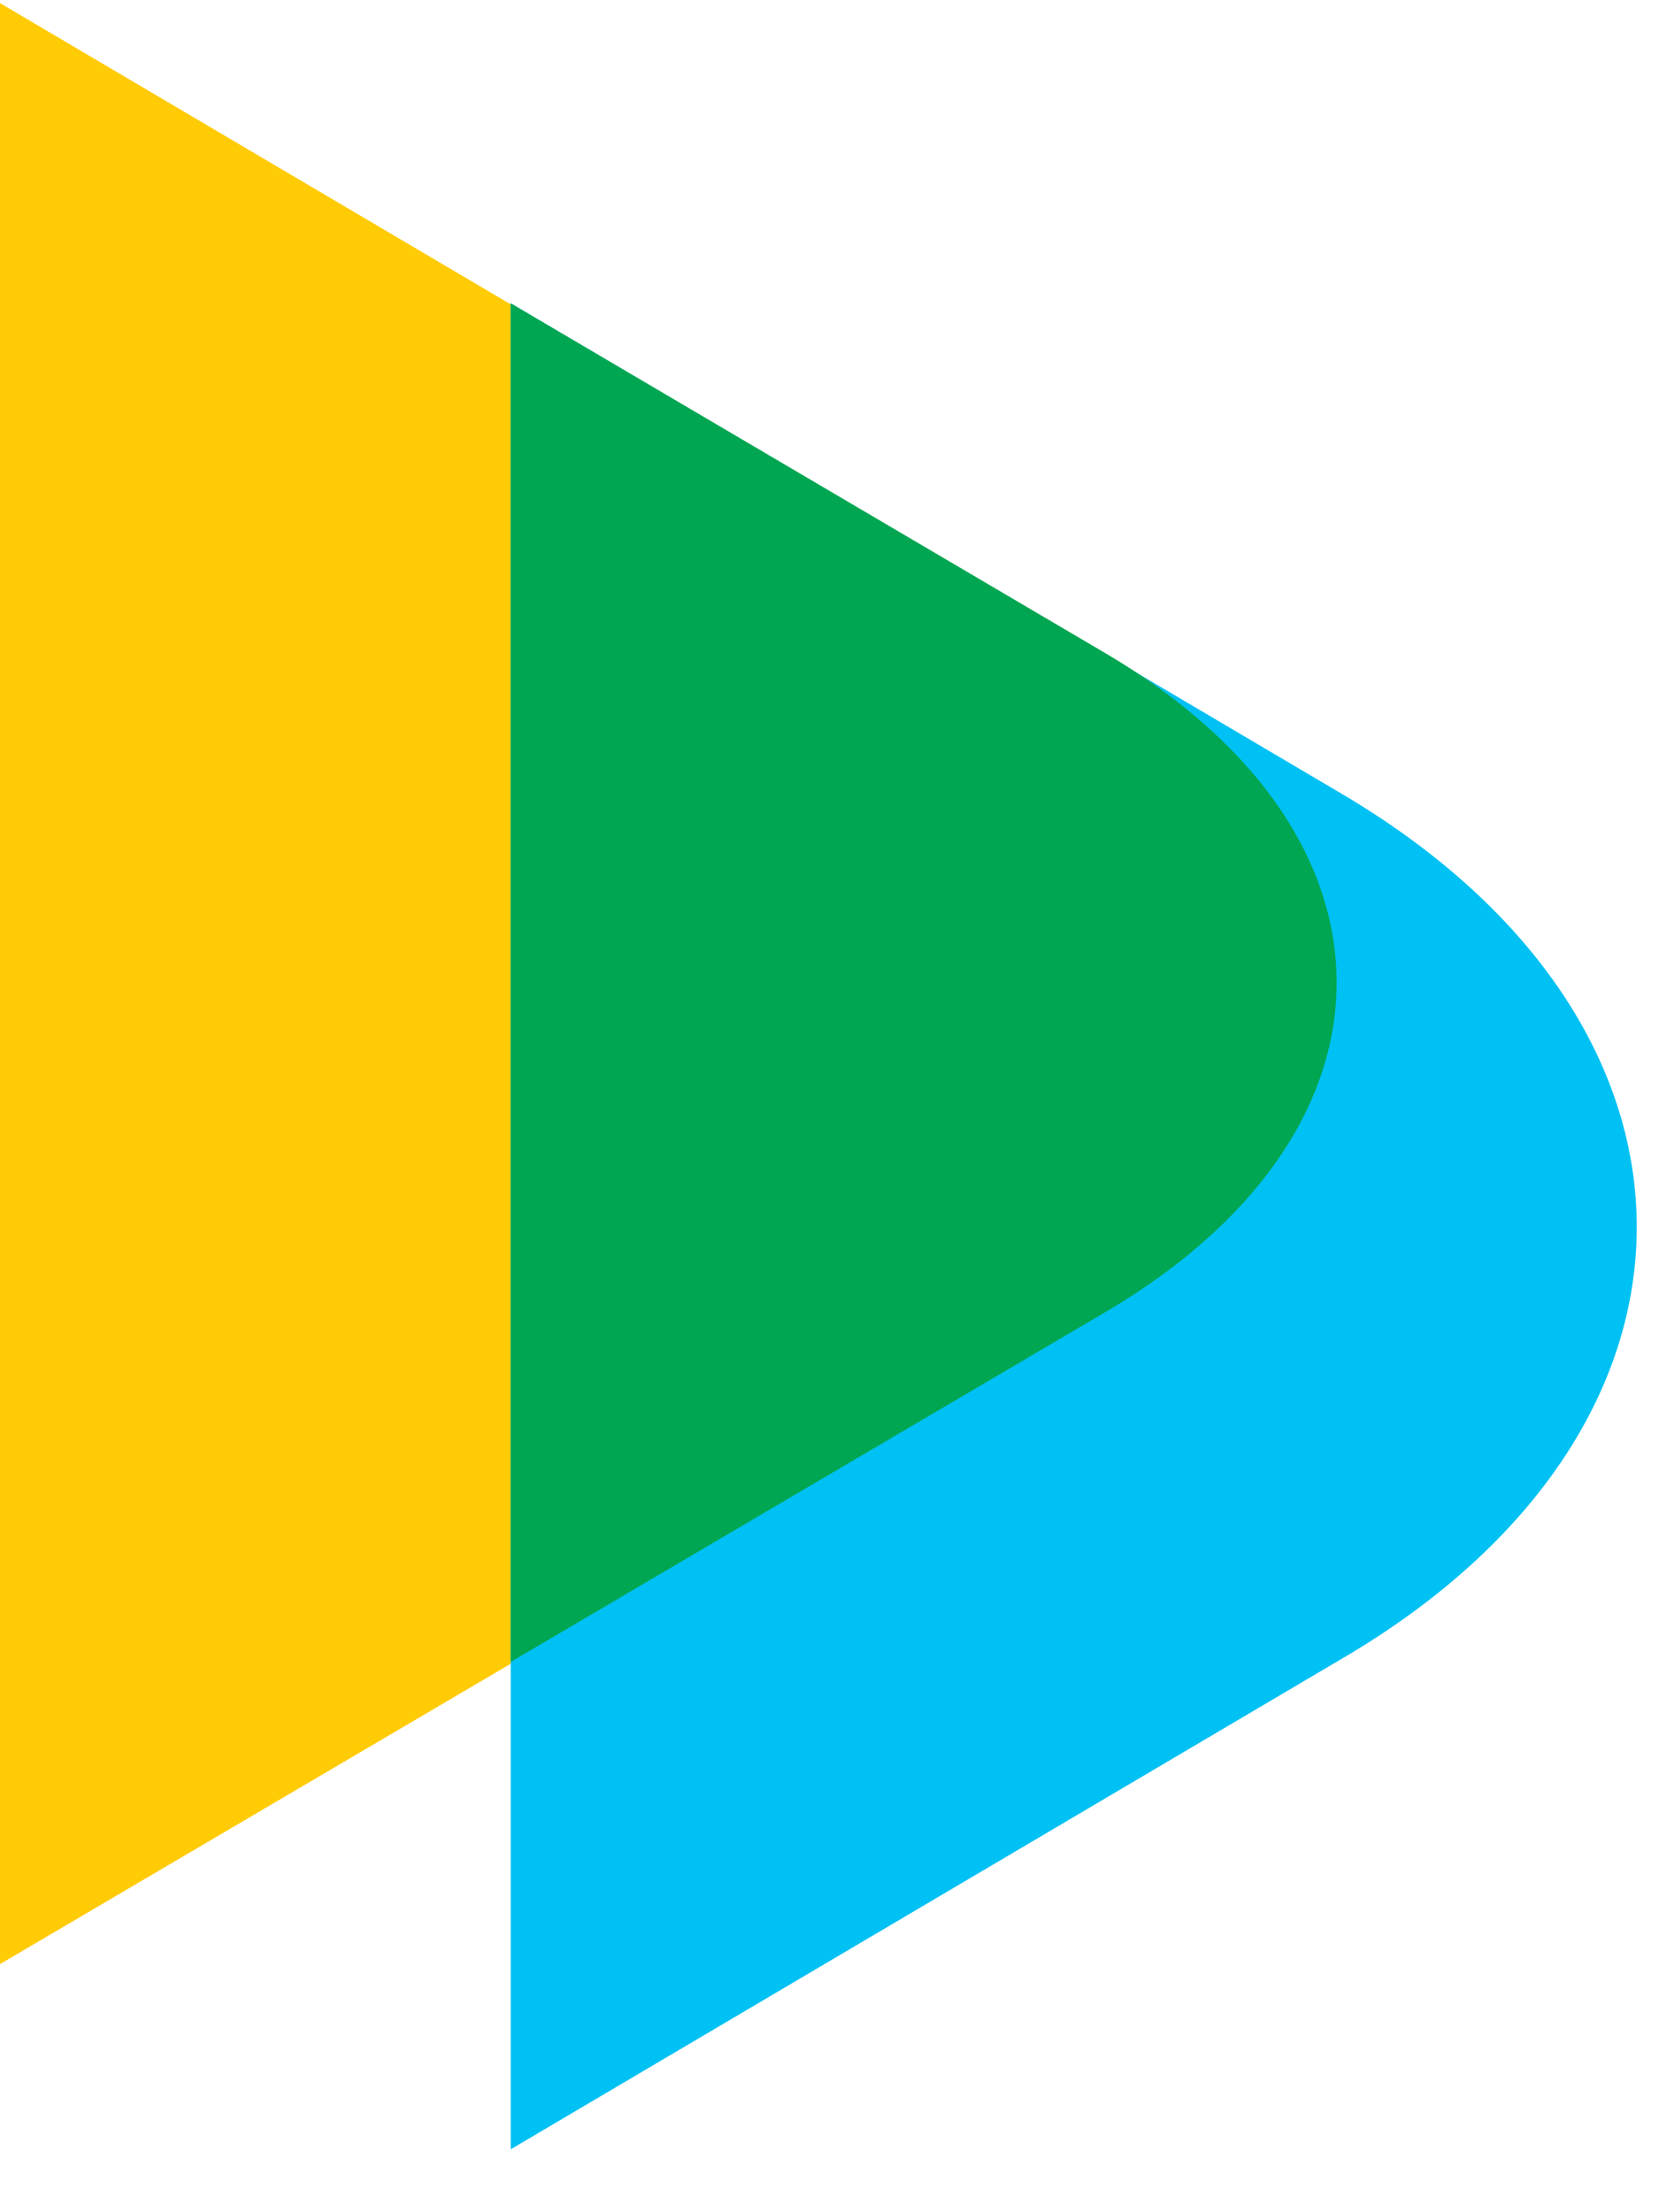 <svg width="24" height="32" viewBox="0 0 24 32" fill="none" xmlns="http://www.w3.org/2000/svg">
<path fill-rule="evenodd" clip-rule="evenodd" d="M0 0.045L16.016 9.491C20.443 12.113 20.443 16.371 16.016 18.993L0 28.411V0.045Z" fill="#FFCB05"/>
<path fill-rule="evenodd" clip-rule="evenodd" d="M7.388 4.387L19.428 11.493C25.095 14.848 25.095 20.657 19.428 23.984L7.388 31.09V4.387Z" fill="#00C1F3"/>
<path fill-rule="evenodd" clip-rule="evenodd" d="M7.388 4.387L16.016 9.463C20.443 12.085 20.443 16.343 16.016 18.965L7.388 24.04V4.387Z" fill="#00A651"/>
</svg>
